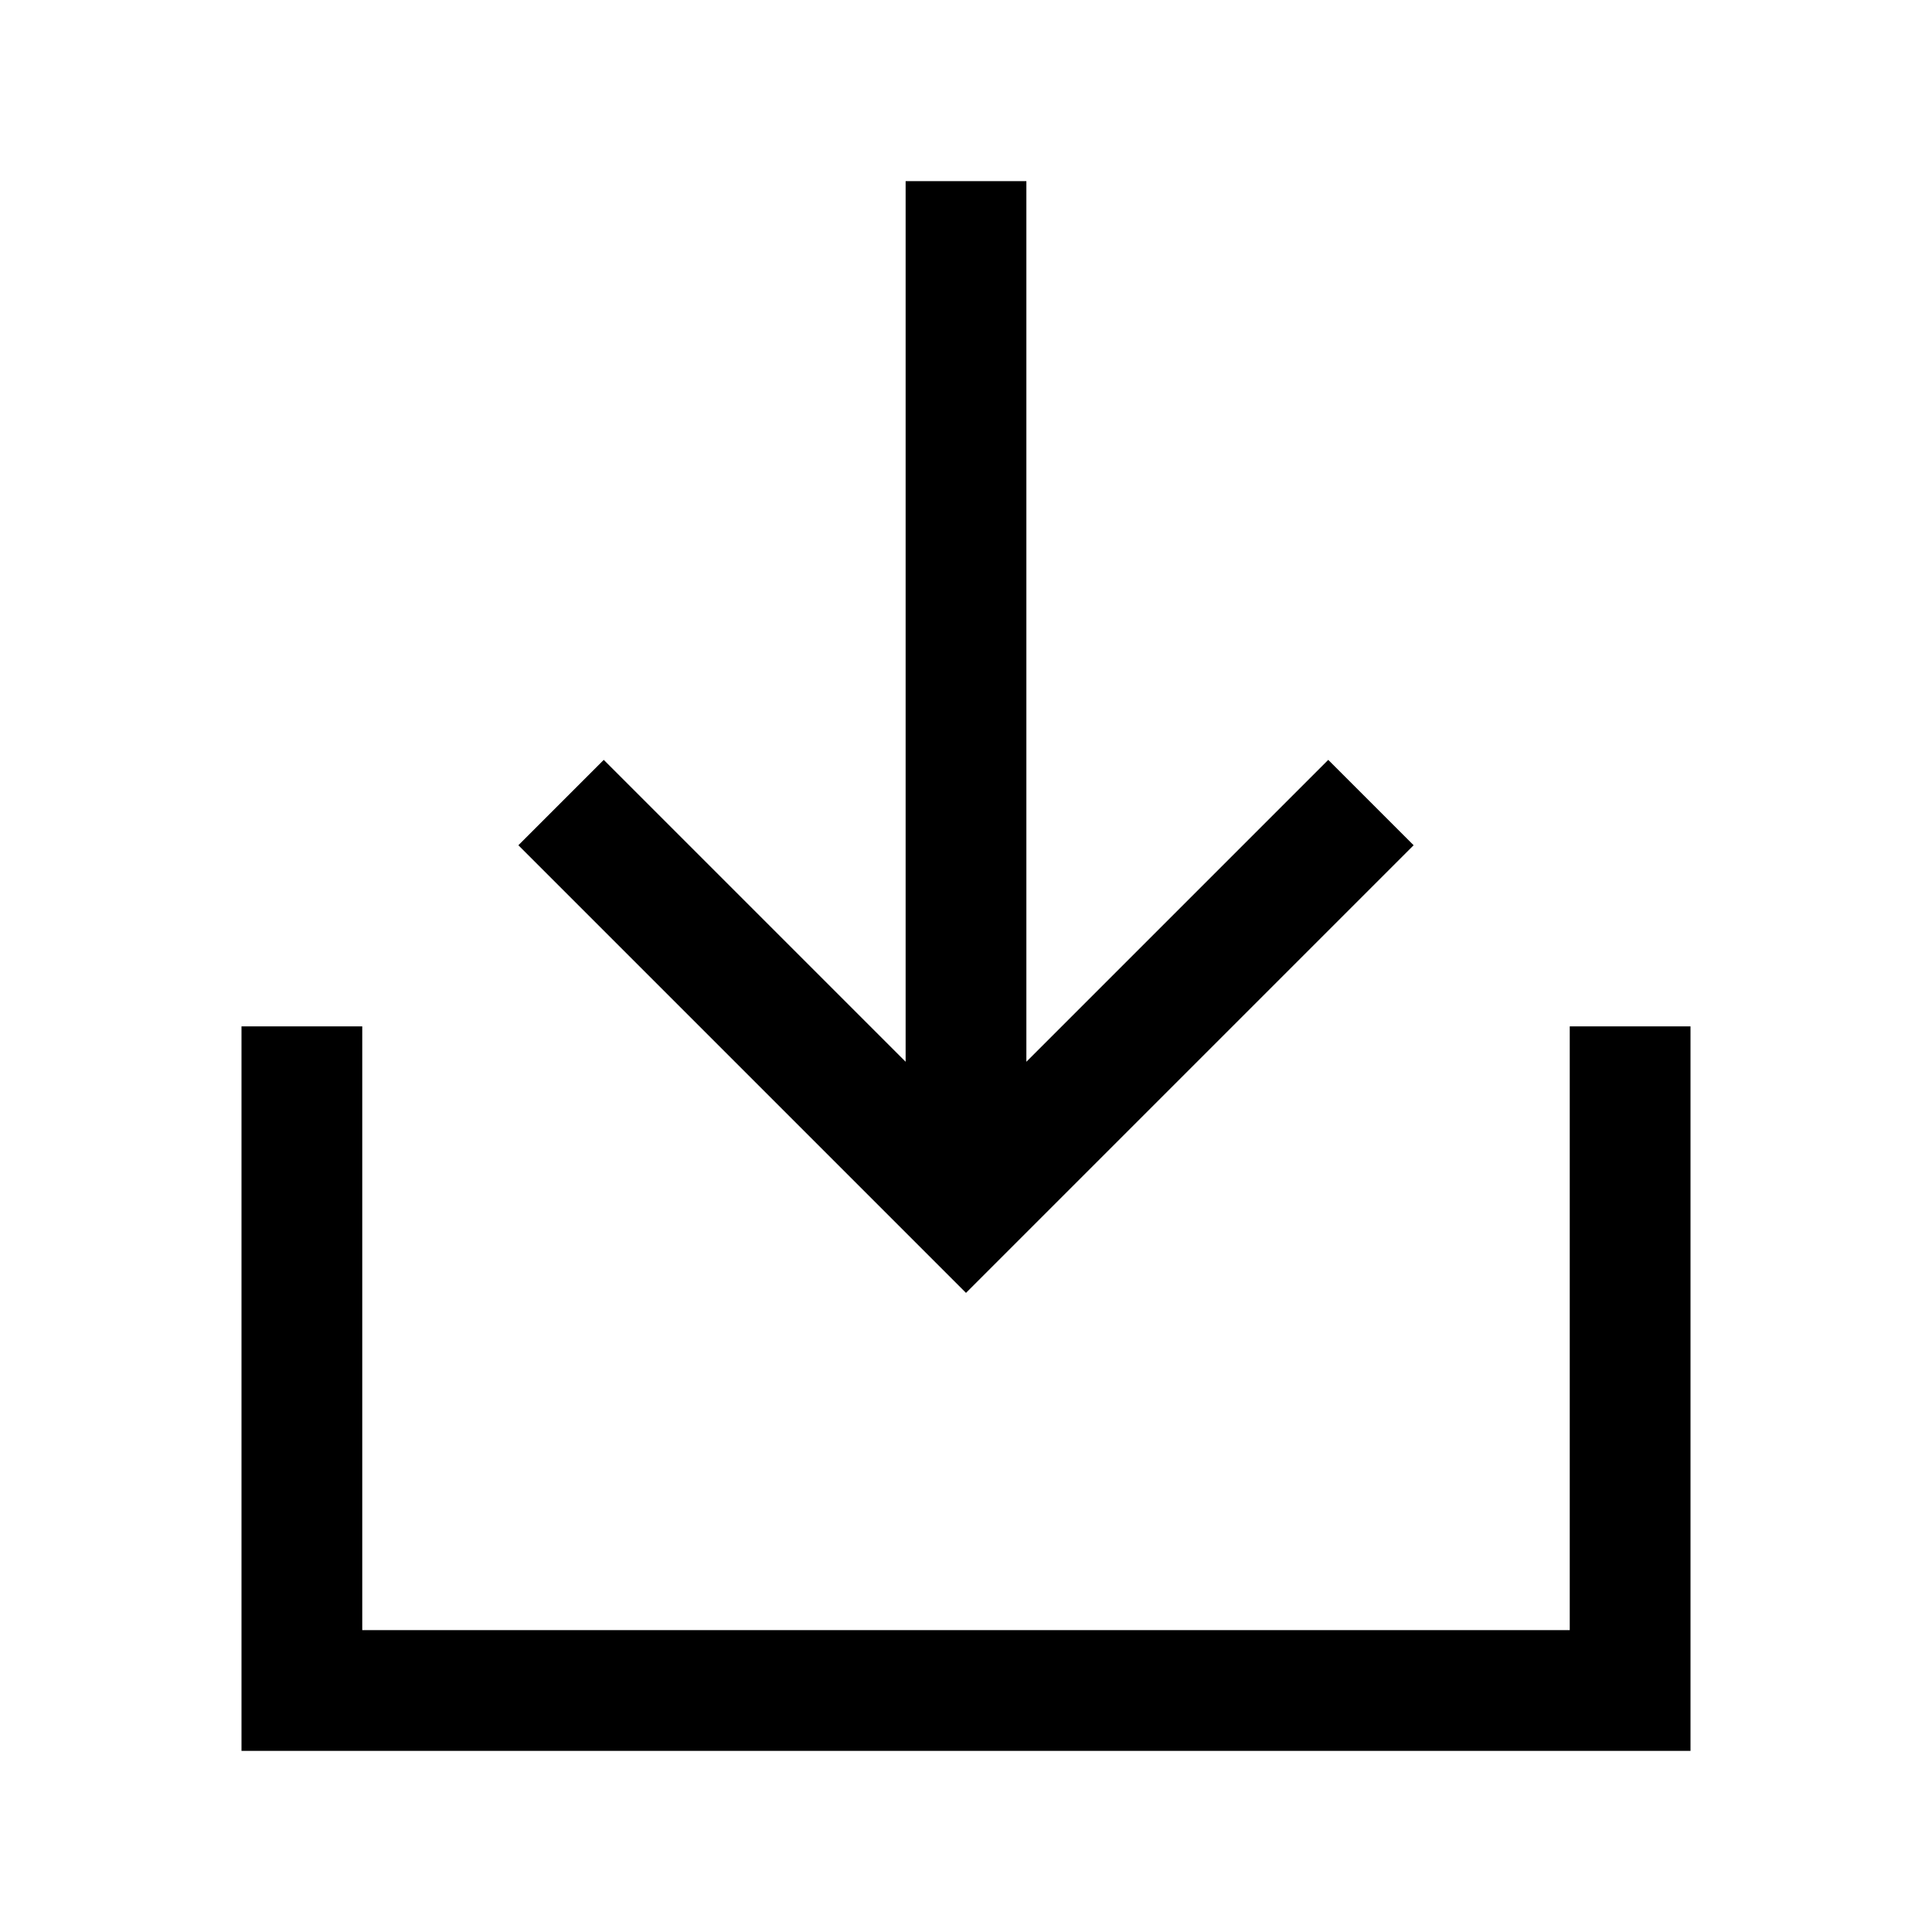 <svg width="16" height="16" viewBox="0 0 16 16" xmlns="http://www.w3.org/2000/svg">
<path d="M2 14.5V8.5H3V13.5H13V8.5H14V14.5H2Z" fill="currentColor"/>
<path d="M8.5 8.793L11 6.293L11.707 7L8 10.707L4.293 7L5 6.293L7.5 8.793L7.5 1.5L8.5 1.5L8.5 8.793Z" fill="currentColor"/>
</svg>
